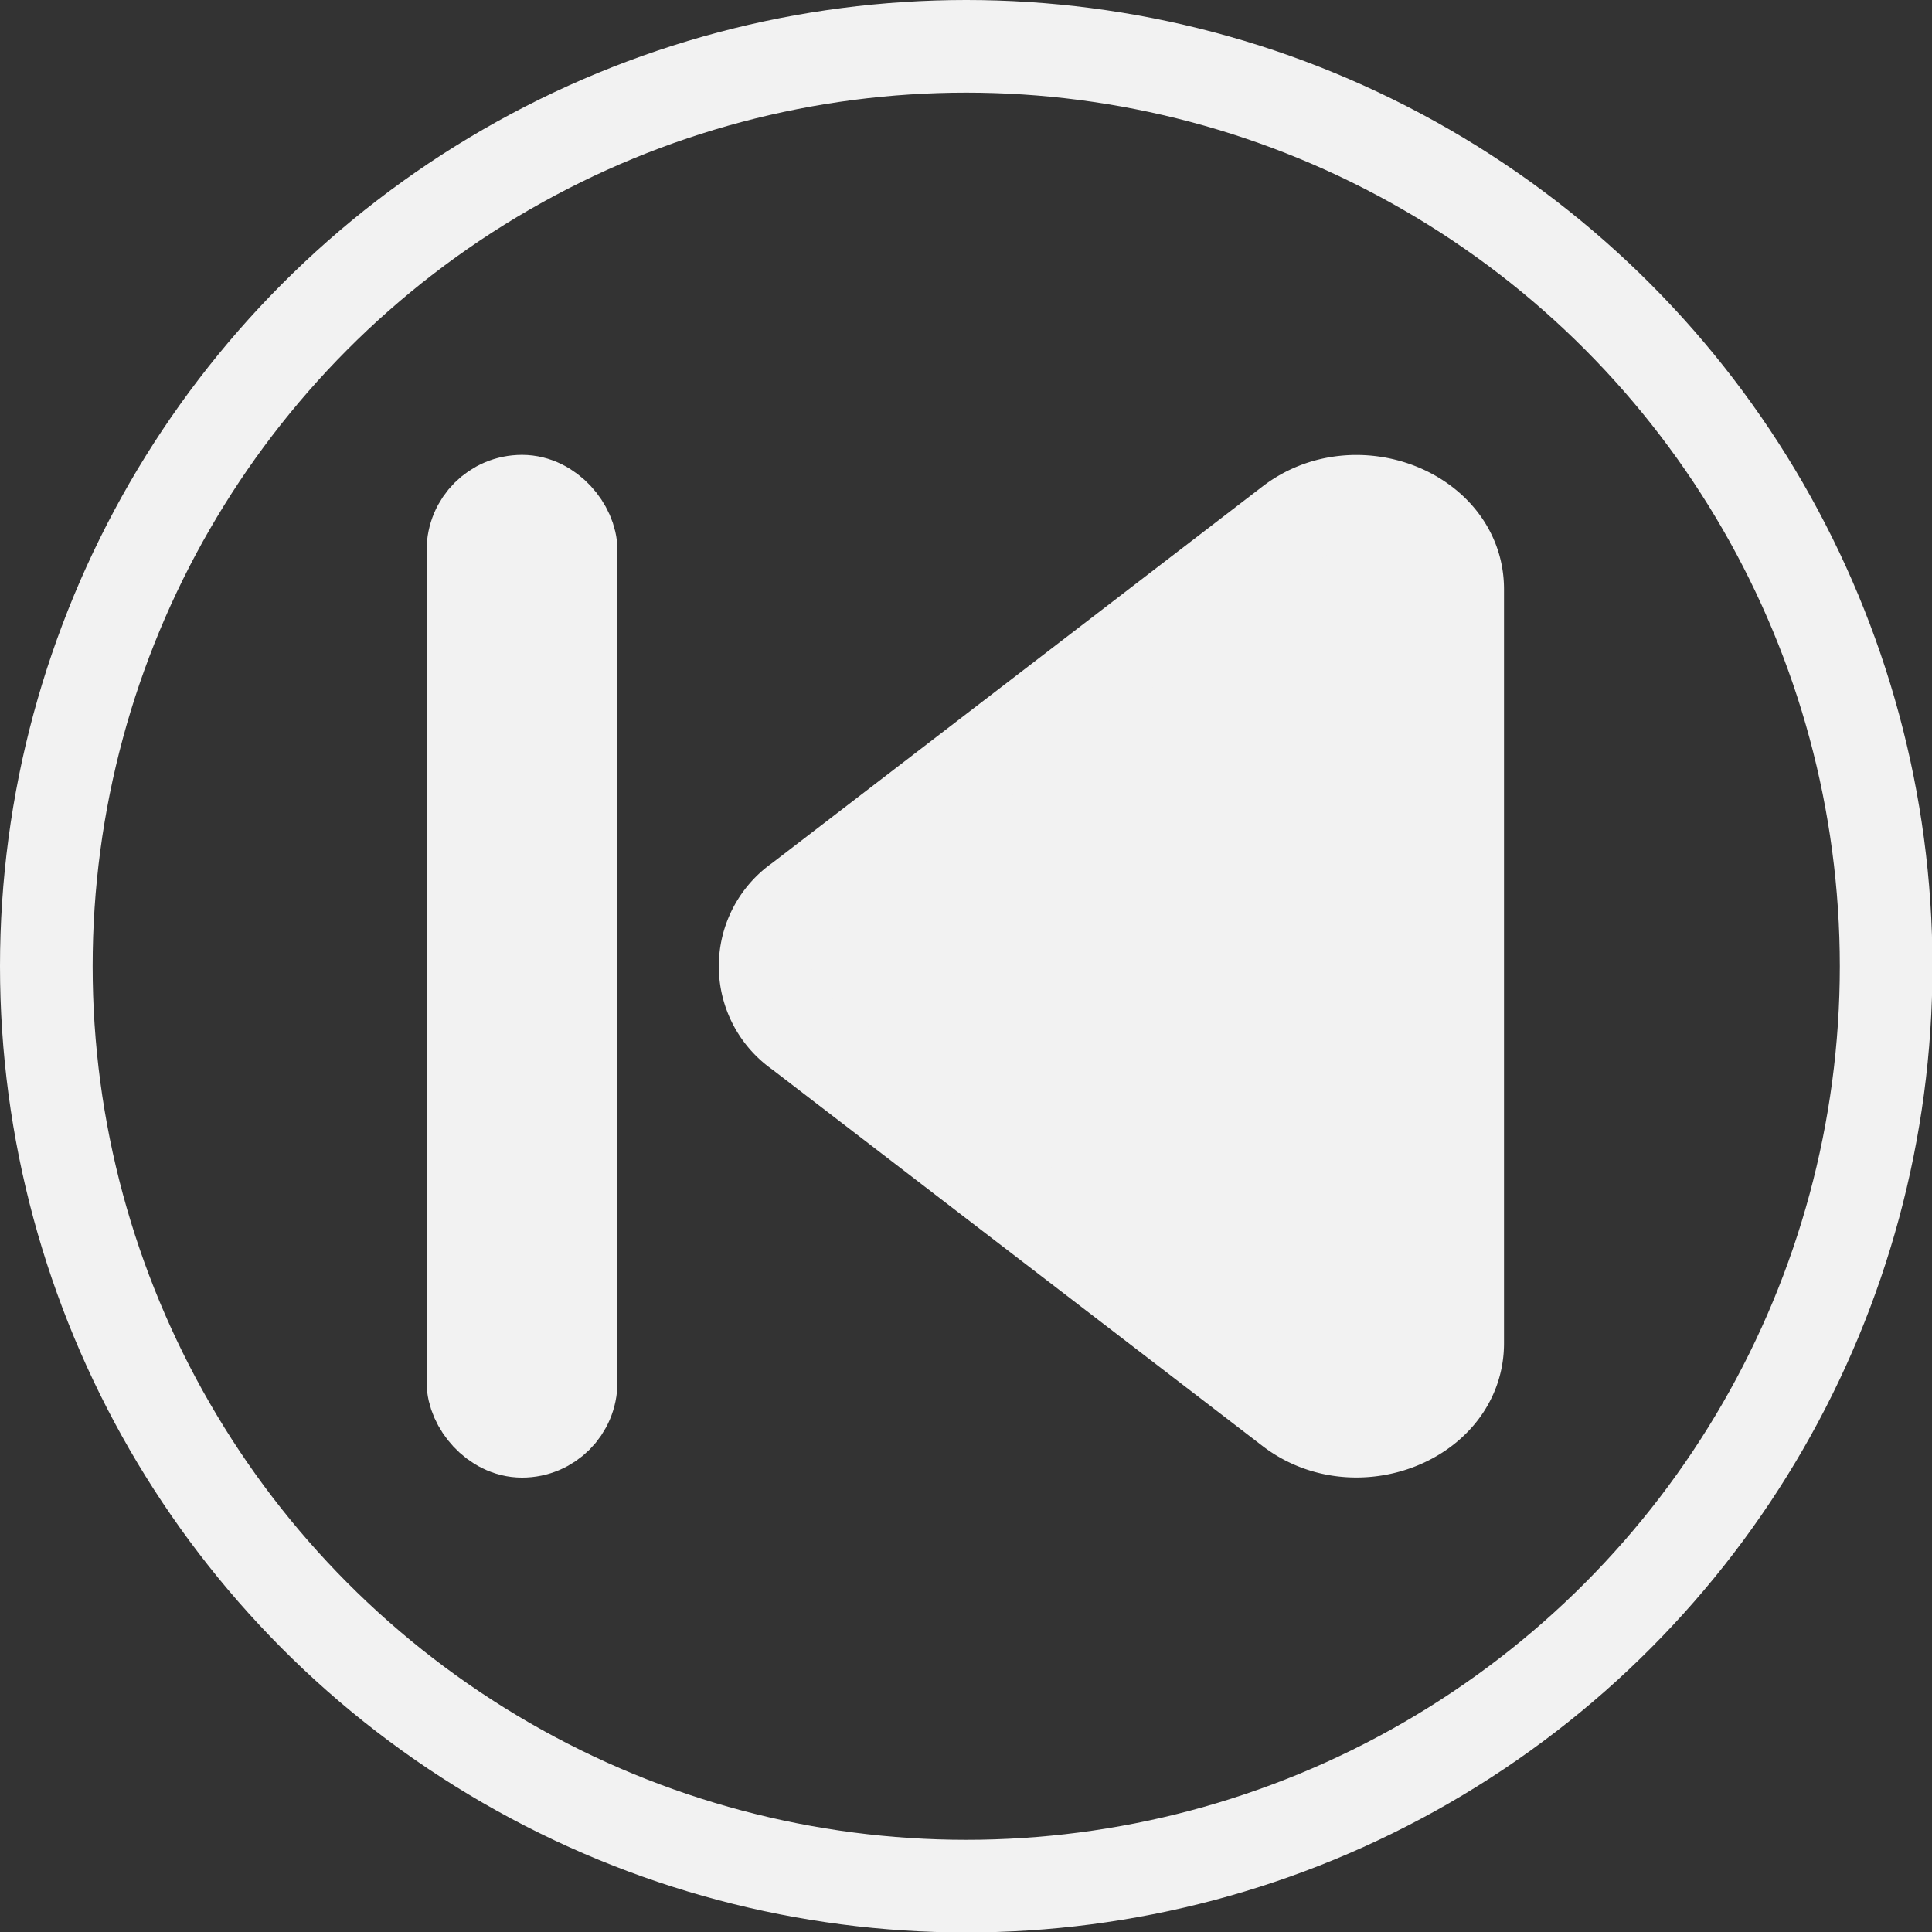 <svg xmlns="http://www.w3.org/2000/svg" viewBox="0 0 41.71 41.71"><rect x="0" y="0" width="41.71" height="41.71" fill="#333333" stroke="none"/><defs><style>.cls-1{opacity:0.2;}.cls-2{fill:none;}.cls-2,.cls-3{stroke:#f2f2f2;stroke-miterlimit:10;stroke-width:2px;}.cls-3{fill:#f2f2f2;}</style></defs><g id="back-frame"><circle class="cls-2" cx="20.86" cy="20.86" r="19.86"/><rect class="cls-3" x="13.36" y="13.96" width="2.12" height="20.08" rx="1.06" transform="translate(25.69 44.86) rotate(180)"/><path class="cls-3" d="M20.4,25.42,31,33.56c1.4,1.08,3.61.21,3.61-1.42V15.86c0-1.63-2.21-2.5-3.61-1.42L20.4,22.58A1.73,1.73,0,0,0,20.4,25.42Z" transform="translate(-3.14 -3.14)"/></g></svg>